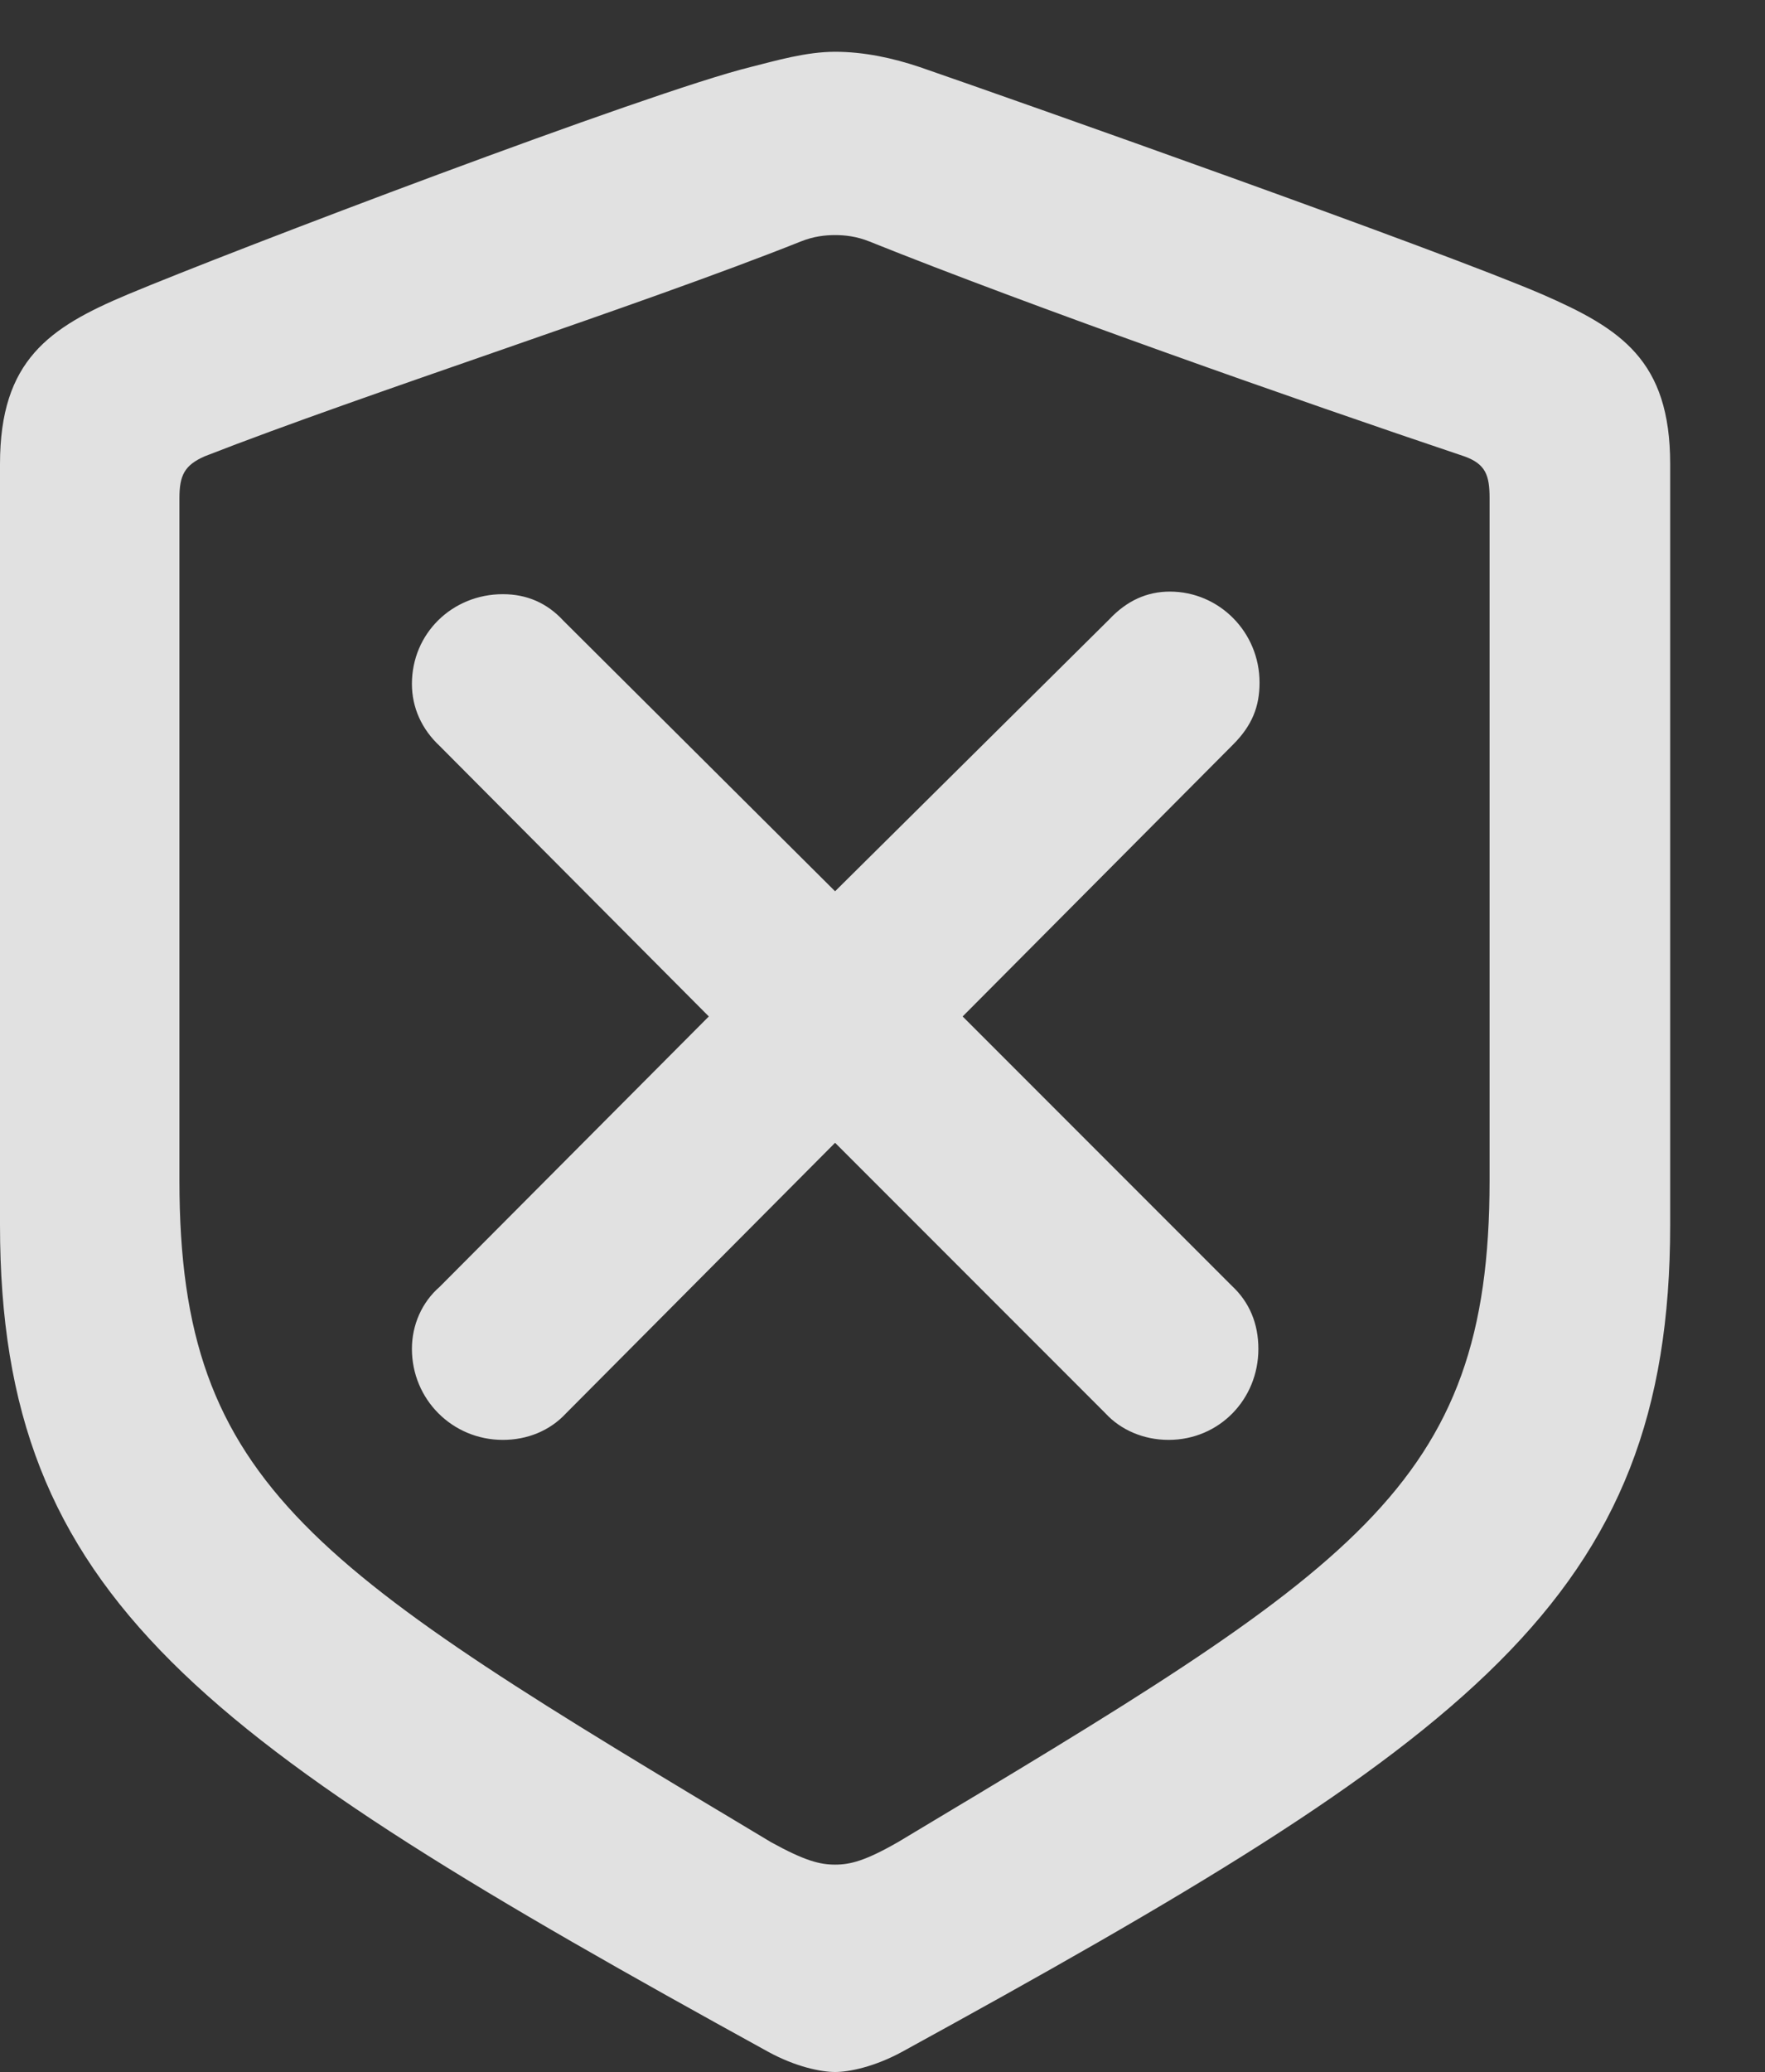 <?xml version="1.0" encoding="UTF-8"?>
<!--Generator: Apple Native CoreSVG 232.5-->
<!DOCTYPE svg
PUBLIC "-//W3C//DTD SVG 1.1//EN"
       "http://www.w3.org/Graphics/SVG/1.1/DTD/svg11.dtd">
<svg version="1.1" xmlns="http://www.w3.org/2000/svg" xmlns:xlink="http://www.w3.org/1999/xlink" width="13.643" height="16.006">
 <rect width="100%" height="100%" fill="#333333" stroke="none"/>
 <g>
  <rect height="16.006" opacity="0" width="13.643" x="0" y="0"/>
  <path d="M6.455 16.006C6.562 16.006 6.758 15.967 6.973 15.85C11.357 13.447 12.91 12.354 12.91 9.463L12.91 3.584C12.91 2.783 12.529 2.539 11.924 2.275C11.133 1.934 7.9 0.791 7.109 0.518C6.904 0.449 6.68 0.4 6.455 0.4C6.23 0.4 5.996 0.469 5.801 0.518C5.01 0.713 1.777 1.943 0.986 2.275C0.381 2.529 0 2.783 0 3.584L0 9.463C0 12.354 1.553 13.438 5.938 15.85C6.152 15.967 6.348 16.006 6.455 16.006ZM6.455 14.404C6.338 14.404 6.221 14.375 5.957 14.229C2.432 12.119 1.387 11.494 1.387 9.121L1.387 3.848C1.387 3.672 1.426 3.594 1.582 3.525C2.832 3.037 4.941 2.363 6.191 1.865C6.289 1.826 6.377 1.816 6.455 1.816C6.533 1.816 6.621 1.826 6.719 1.865C7.959 2.363 10.039 3.096 11.318 3.525C11.484 3.584 11.514 3.672 11.514 3.848L11.514 9.121C11.514 11.494 10.469 12.119 6.943 14.229C6.689 14.375 6.572 14.404 6.455 14.404Z" fill="#ffffff" fill-opacity="0.85"/>
  <path d="M3.887 11.123C4.072 11.123 4.248 11.055 4.375 10.918L6.455 8.828L8.545 10.918C8.662 11.045 8.838 11.123 9.033 11.123C9.424 11.123 9.727 10.81 9.727 10.42C9.727 10.225 9.658 10.059 9.521 9.932L7.441 7.852L9.531 5.752C9.678 5.605 9.736 5.459 9.736 5.273C9.736 4.883 9.424 4.57 9.043 4.57C8.867 4.57 8.711 4.639 8.574 4.785L6.455 6.885L4.355 4.795C4.229 4.658 4.072 4.59 3.887 4.59C3.496 4.59 3.184 4.893 3.184 5.283C3.184 5.469 3.262 5.635 3.398 5.762L5.479 7.852L3.398 9.941C3.262 10.059 3.184 10.234 3.184 10.42C3.184 10.81 3.496 11.123 3.887 11.123Z" fill="#ffffff" fill-opacity="0.85"/>
 </g>
</svg>
